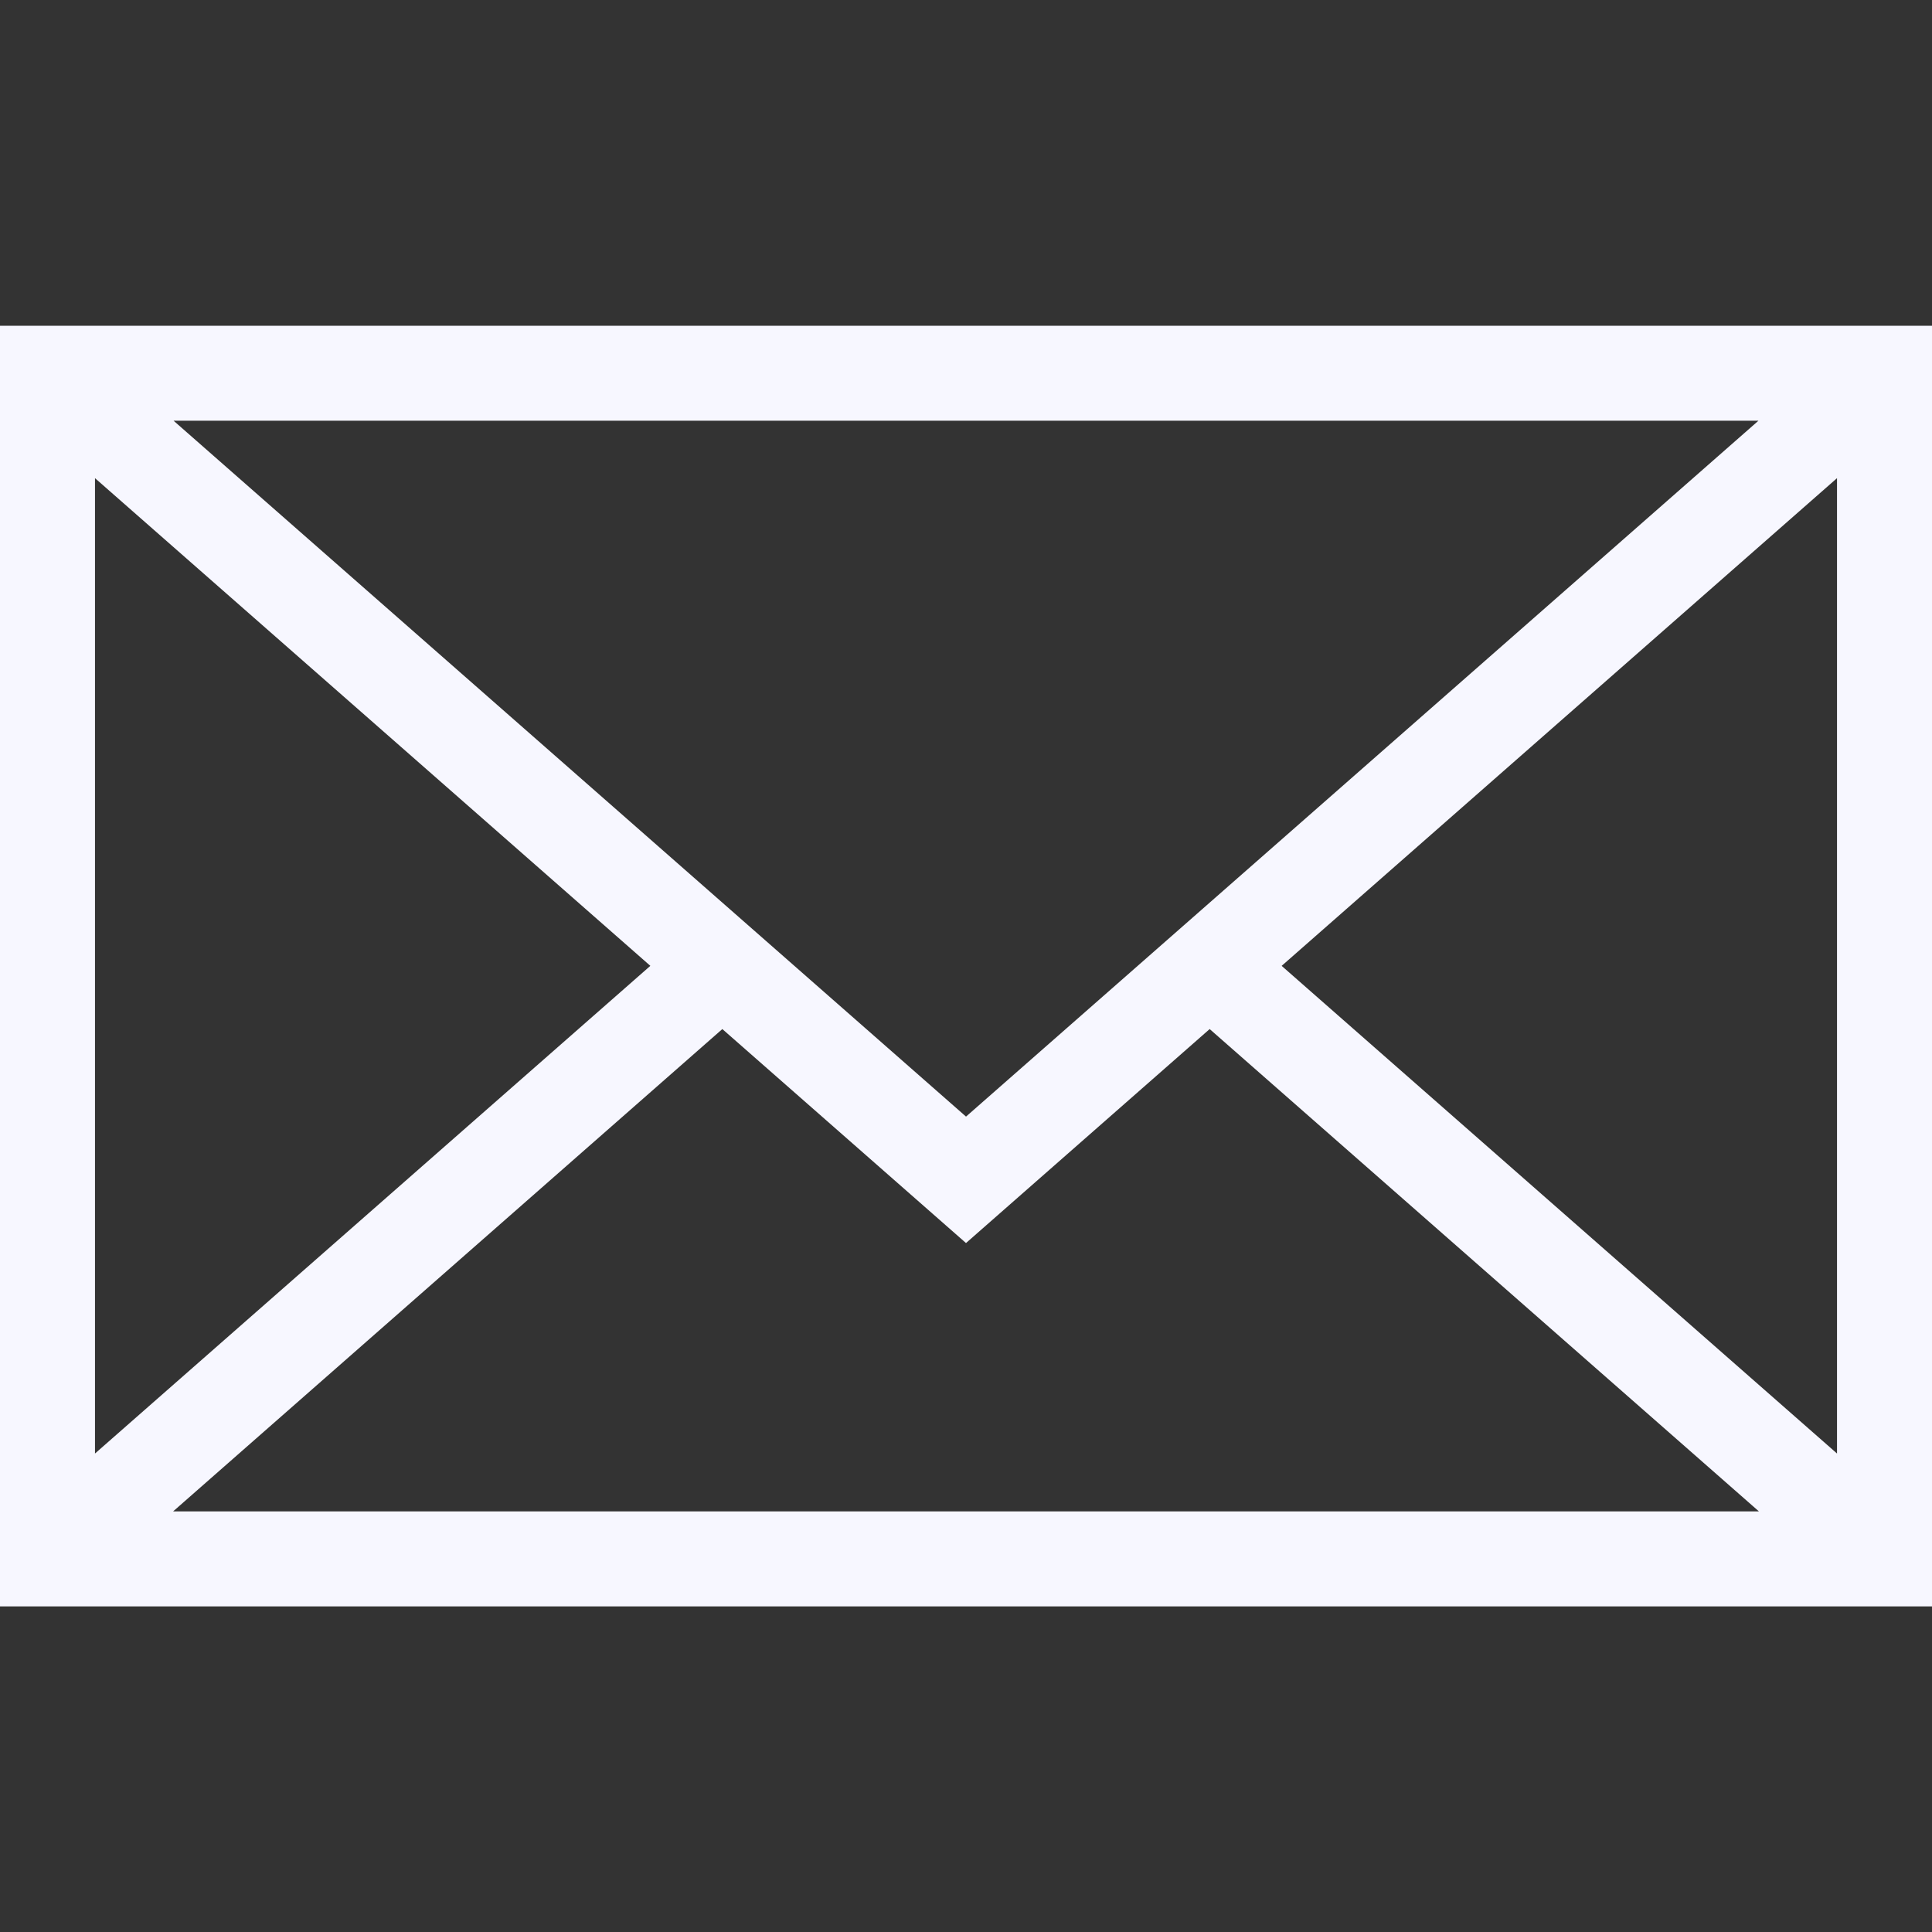 <?xml version="1.0" encoding="UTF-8"?>
<!-- Generator: Adobe Illustrator 18.1.1, SVG Export Plug-In . SVG Version: 6.00 Build 0)  -->
<svg version="1.1" viewBox="0 0 100 100" xml:space="preserve" xmlns="http://www.w3.org/2000/svg" xmlns:cc="http://creativecommons.org/ns#" xmlns:dc="http://purl.org/dc/elements/1.1/" xmlns:rdf="http://www.w3.org/1999/02/22-rdf-syntax-ns#"><rect x="0" y="0" width="100" height="100" fill="#333333" stroke="none"/>
<g transform="translate(0 -385.41)" fill="#f7f7ff">
	<path d="m1e-6 402.27v66.287h100v-66.287zm50.001 40.935-41.016-36.018h82.031zm-16.339-7.803-28.745 25.242v-50.485zm3.726 3.272 12.612 11.076 12.612-11.076 28.43 24.966h-82.082zm28.95-3.271 28.746-25.244v50.485z" fill="#f7f7ff" stroke-width=".206"/>
</g>
</svg>
